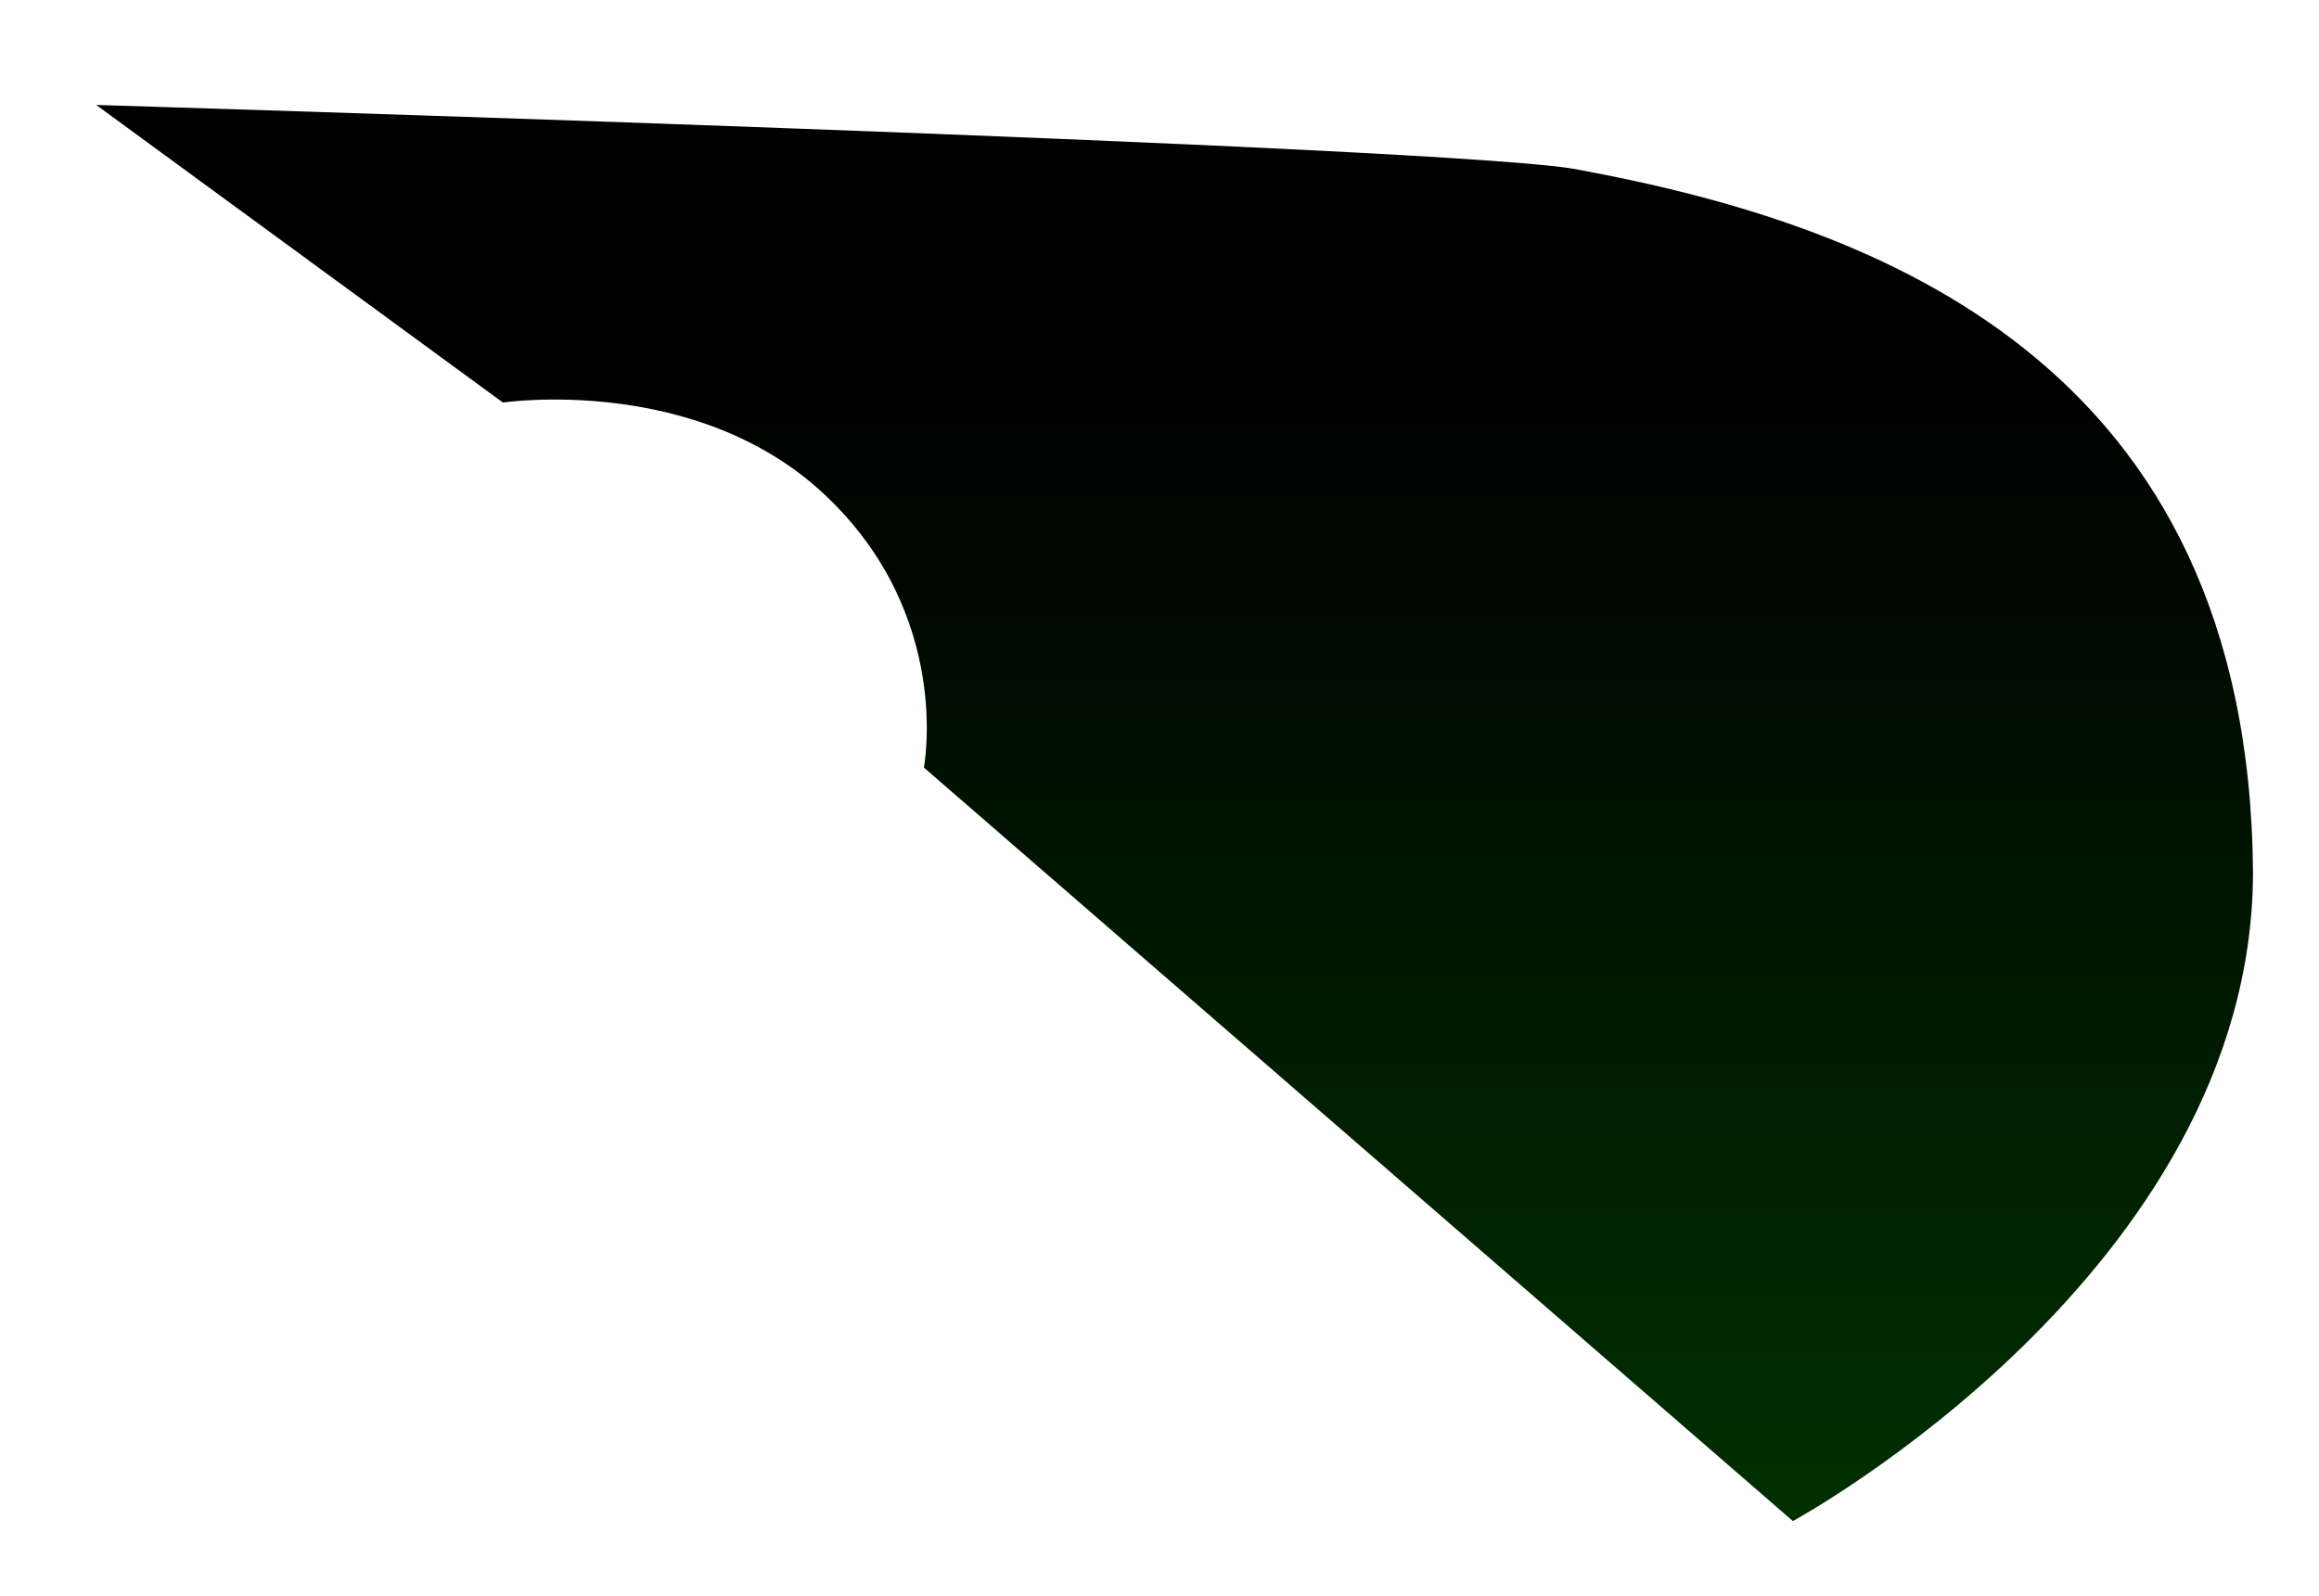 <?xml version="1.0" encoding="UTF-8" standalone="no"?>
<!-- Created with Inkscape (http://www.inkscape.org/) -->

<svg
   width="96.842"
   height="66.654"
   viewBox="0 0 25.623 17.636"
   version="1.1"
   id="svg5"
   xmlns:xlink="http://www.w3.org/1999/xlink"
   xmlns="http://www.w3.org/2000/svg"
   xmlnsSvg="http://www.w3.org/2000/svg">
  <defs
     id="defs2">
    <linearGradient
       id="linearGradient12142">
      <stop
         style="stop-color:#000000;stop-opacity:1;"
         offset="0.206"
         id="stop12138" />
      <stop
         style="stop-color:#001900;stop-opacity:1;"
         offset="0.614"
         id="stop12146" />
      <stop
         style="stop-color:#003100;stop-opacity:1;"
         offset="1"
         id="stop12140" />
    </linearGradient>
    <linearGradient
       xlink:href="#linearGradient12142"
       id="linearGradient12144"
       x1="-31.982"
       y1="34.395"
       x2="-31.982"
       y2="45.058"
       gradientUnits="userSpaceOnUse"
       gradientTransform="matrix(1.518,0,0,1.518,23.069,-12.438)" />
  </defs>
  <g
     id="layer1"
     transform="translate(38.806,-38.848)">
    <path
       style="fill:url(#linearGradient12144);fill-opacity:1;stroke-width:0.402"
       d="m -37.743,40.008 c 0,0 15.205,0.458 16.385,0.717 3.278,0.608 7.408,2.111 7.446,7.773 -0.014,4.408 -5.084,7.161 -5.084,7.161 l -9.602,-8.328 c 0,0 0.327,-1.681 -1.097,-3.017 -1.424,-1.336 -3.554,-1.017 -3.554,-1.017 z"
       id="path12136" />
  </g>
</svg>
